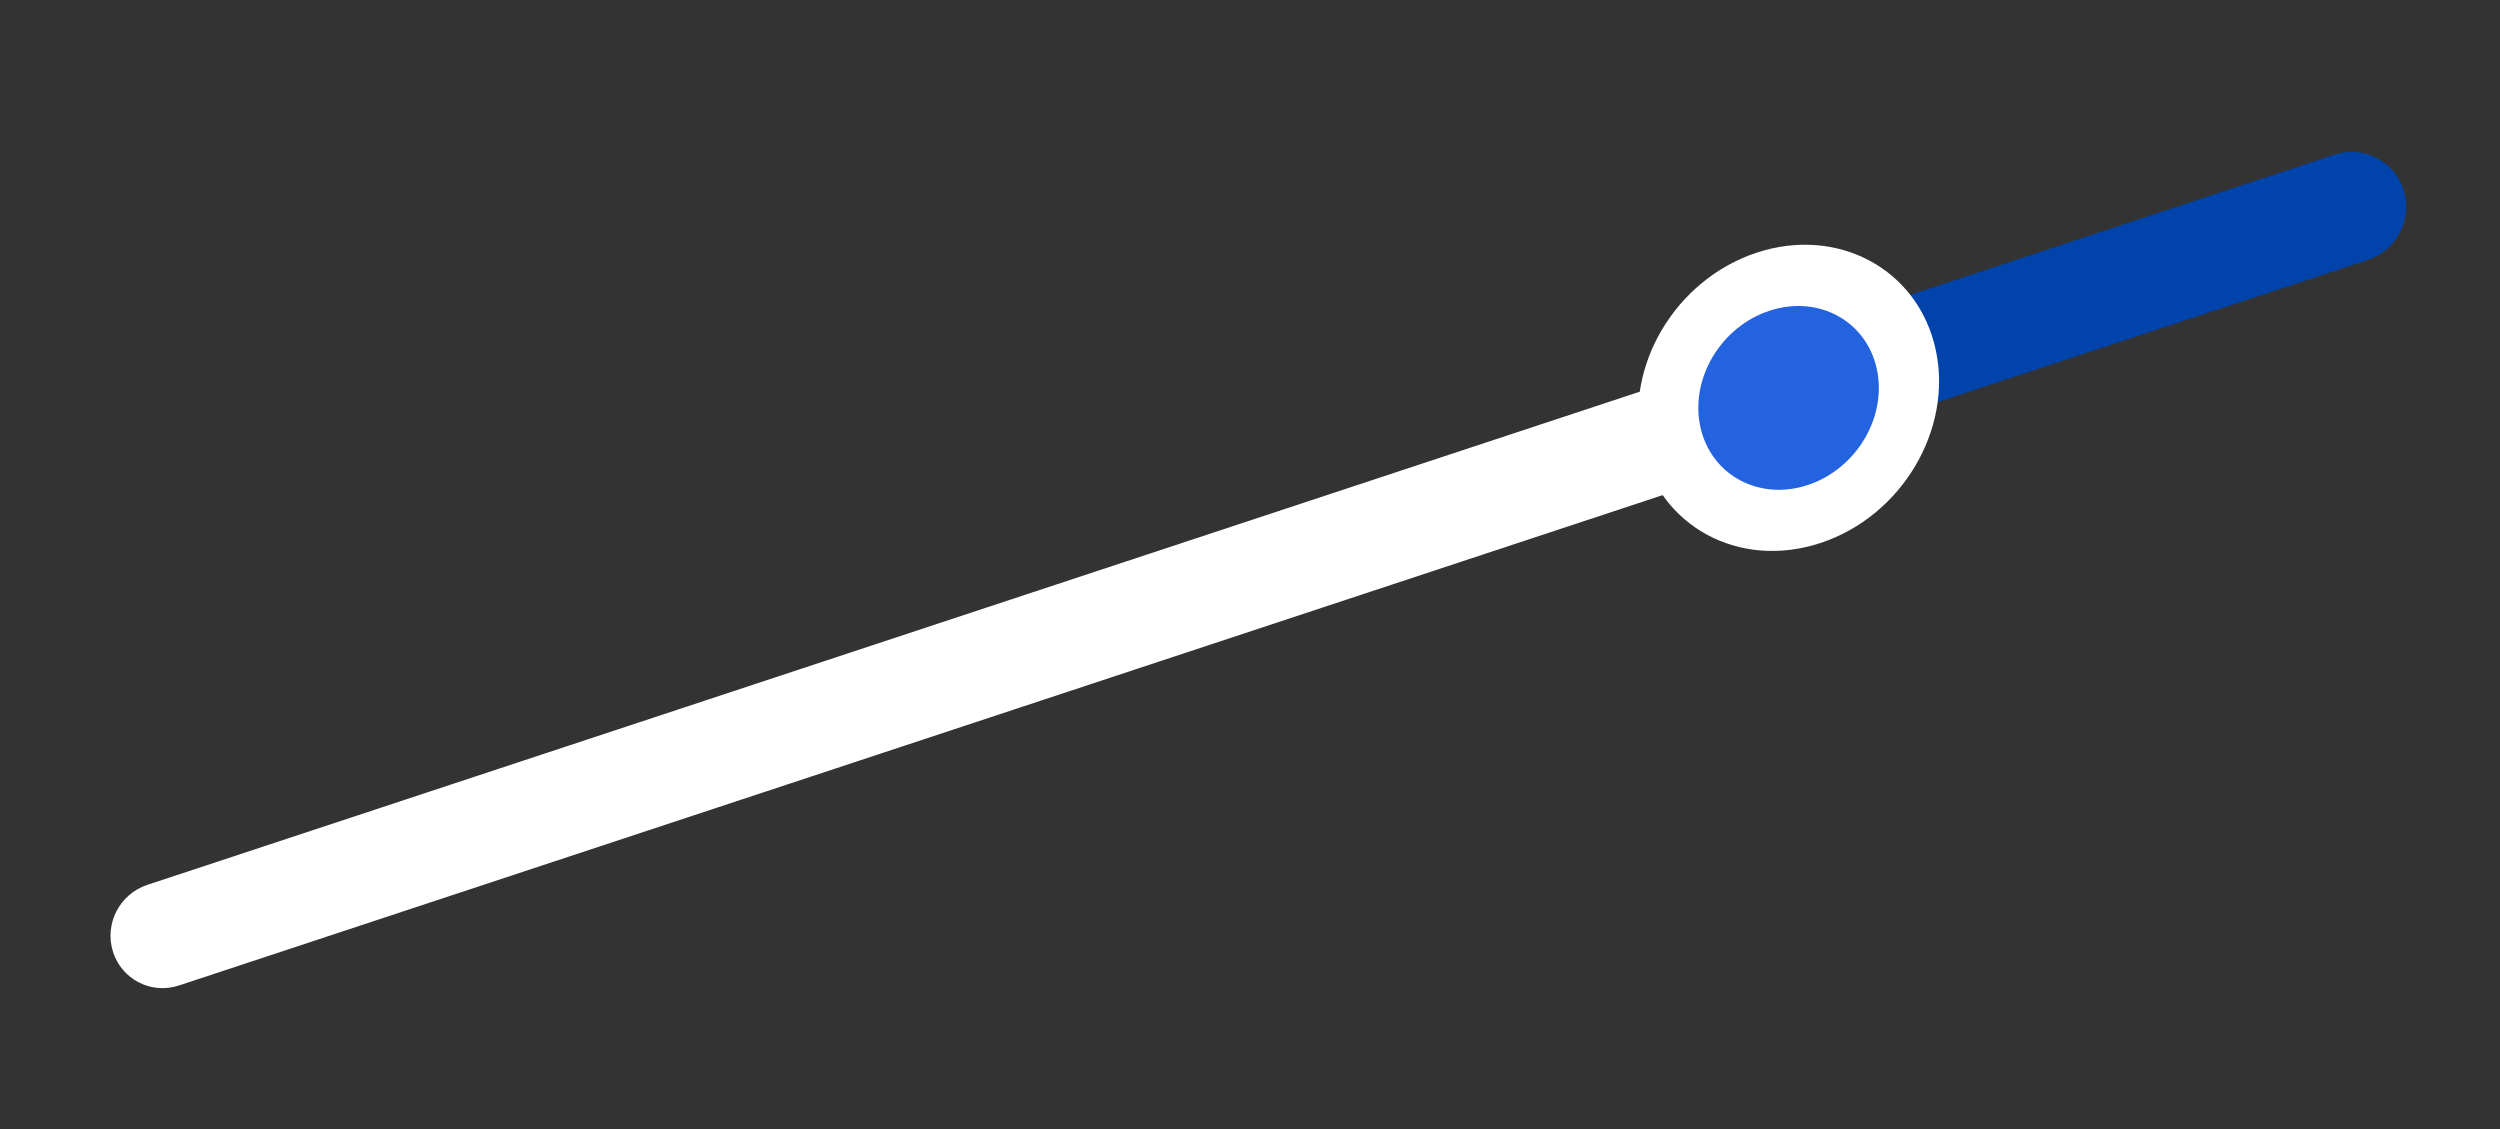 <svg width="31" height="14" viewBox="0 0 31 14" fill="none" xmlns="http://www.w3.org/2000/svg">
<rect x="0" y="0" width="31" height="14" fill="#333333" stroke="none"/>
<path d="M1.401 11.802C1.292 11.457 1.482 11.087 1.825 10.973L22.893 4.011C23.236 3.897 23.602 4.084 23.71 4.429C23.819 4.773 23.63 5.144 23.287 5.257L2.219 12.22C1.876 12.333 1.51 12.146 1.401 11.802Z" fill="white"/>
<path d="M21.281 5.173C21.167 4.814 21.364 4.424 21.722 4.306L28.951 1.917C29.308 1.799 29.691 1.997 29.805 2.356C29.918 2.715 29.721 3.104 29.363 3.222L22.134 5.611C21.777 5.729 21.394 5.532 21.281 5.173Z" fill="#0044AB"/>
<ellipse cx="1.919" cy="1.844" rx="1.919" ry="1.844" transform="matrix(0.95 -0.314 0.215 0.976 19.959 3.736)" fill="white"/>
<ellipse cx="1.151" cy="1.107" rx="1.151" ry="1.107" transform="matrix(0.95 -0.314 0.215 0.976 20.847 4.215)" fill="#2363DF"/>
</svg>
